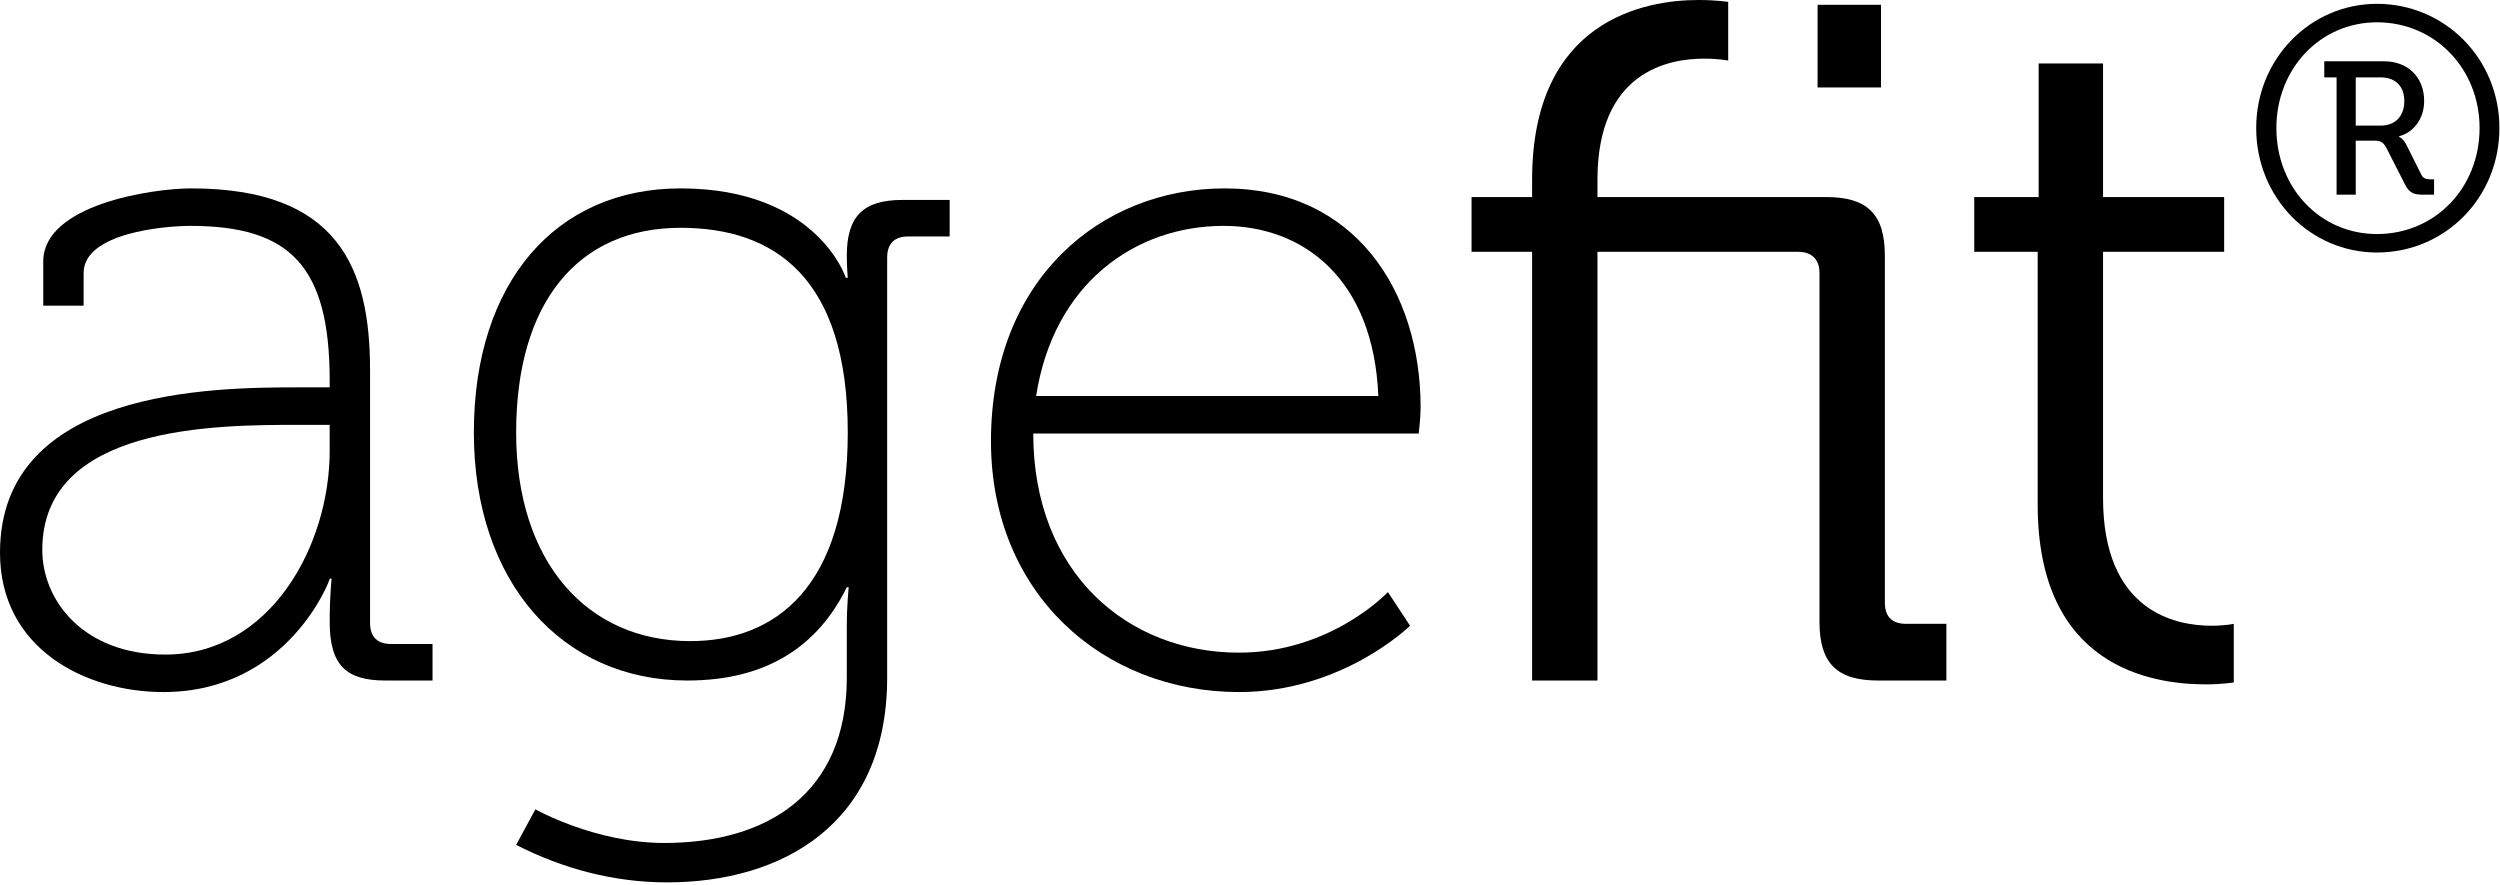 <svg xmlns="http://www.w3.org/2000/svg" viewBox="0 0 568 201"><path d="M37.561 148.719C61.365 148.719 74.905 124.042 74.905 102.422V96.526H67.917C49.355 96.526 9.608 96.526 9.608 124.915C9.608 136.49 18.999 148.719 37.561 148.719ZM67.699 88.008H74.905V86.48C74.905 60.492 65.951 51.32 43.239 51.32C37.561 51.32 18.999 52.848 18.999 62.02V69.446H9.827V59.4C9.827 46.515 34.504 42.803 43.457 42.803C76.871 42.803 84.077 60.928 84.077 84.078V141.512C84.077 144.788 85.824 146.316 88.881 146.316H98.272V154.615H87.571C78.617 154.615 74.905 151.122 74.905 141.294C74.905 135.398 75.341 131.467 75.341 131.467H74.905C75.123 131.467 65.515 157.236 37.124 157.236C19.436 157.236 0 147.41 0 125.571C0 88.444 48.261 88.008 67.699 88.008Z" fill="currentColor"></path><path d="M192.612 98.272C192.612 63.112 176.015 51.756 154.613 51.756C131.247 51.756 117.269 68.791 117.269 98.272C117.269 127.753 133.431 145.661 156.797 145.661C176.015 145.661 192.612 133.651 192.612 98.272ZM154.613 42.803C185.624 42.803 192.175 63.112 192.175 63.112H192.612C192.612 63.112 192.393 60.711 192.393 58.089C192.393 49.136 196.107 45.423 205.06 45.423H215.761V53.721H206.371C203.313 53.721 201.565 55.251 201.565 58.527V153.96C201.565 187.373 177.544 200.476 151.556 200.476C139.545 200.476 127.971 197.419 117.269 191.959L121.637 183.879C121.637 183.879 135.177 191.523 150.901 191.523C174.268 191.523 192.393 180.384 192.393 153.96V142.385C192.393 137.363 192.831 133.432 192.831 133.432H192.393C185.843 146.753 174.268 154.615 156.141 154.615C127.752 154.615 107.661 132.34 107.661 98.272C107.661 64.204 126.223 42.803 154.613 42.803Z" fill="currentColor"></path><path d="M313.156 89.974C312.064 63.331 296.122 51.32 277.996 51.32C257.906 51.32 239.343 64.423 235.411 89.974H313.156ZM278.215 42.803C307.915 42.803 322.766 66.17 322.766 92.595C322.766 94.998 322.328 98.491 322.328 98.491H234.756C234.756 130.156 256.158 148.282 281.49 148.282C302.455 148.282 315.34 134.524 315.34 134.524L320.363 142.168C320.363 142.168 305.075 157.236 281.49 157.236C250.698 157.236 225.147 134.962 225.147 100.238C225.147 63.331 250.262 42.803 278.215 42.803Z" fill="currentColor"></path><path d="M412.954 1.091H427.368V19.872H412.954V1.091ZM348.094 57.216H334.336V44.768H348.094V40.837C348.094 4.586 373.645 0 385.874 0C390.024 0 392.645 0.436 392.645 0.436V13.758C392.645 13.758 390.461 13.322 387.185 13.322C378.886 13.322 362.944 16.379 362.944 40.837V44.768H414.92C424.31 44.768 428.241 48.7 428.241 58.09V136.927C428.241 140.202 429.989 141.731 433.046 141.731H442.217V154.616H426.713C417.322 154.616 413.39 150.684 413.39 141.294V62.02C413.39 58.963 411.644 57.216 408.586 57.216H362.944V154.616H348.094V57.216Z" fill="currentColor"></path><path d="M462.961 57.216H448.548V44.768H463.18V14.412H477.811V44.768H505.328V57.216H477.811V113.123C477.811 138.891 494.189 142.167 502.489 142.167C505.545 142.167 507.512 141.731 507.512 141.731V155.052C507.512 155.052 504.891 155.49 501.179 155.49C488.512 155.49 462.961 151.339 462.961 114.651V57.216Z" fill="currentColor"></path><path d="M540.897 28.537C544.161 28.537 546.259 26.439 546.259 22.941C546.259 19.523 544.161 17.579 540.897 17.579H535.224V28.537H540.897ZM530.871 17.579H528.073V13.927H541.675C547.036 13.927 550.767 17.501 550.767 22.941C550.767 27.449 547.892 30.248 545.093 30.947V31.103C545.093 31.103 545.949 31.413 546.648 32.735L550.147 39.729C550.612 40.661 551.467 40.739 552.244 40.739H553.021V44.236H550.767C548.513 44.236 547.503 44.004 546.416 41.905L542.219 33.667C541.441 32.191 540.743 31.957 539.421 31.957H535.224V44.236H530.871V17.579ZM540.041 53.175C553.255 53.175 563.359 42.683 563.359 29.081C563.359 15.636 553.255 5.067 540.041 5.067C527.141 5.067 517.193 15.636 517.193 29.081C517.193 42.683 527.141 53.175 540.041 53.175ZM540.041 0.871C555.508 0.871 567.865 13.383 567.865 29.081C567.865 44.936 555.508 57.371 540.041 57.371C524.888 57.371 512.608 44.936 512.608 29.081C512.608 13.383 524.888 0.871 540.041 0.871Z" fill="currentColor"></path></svg>